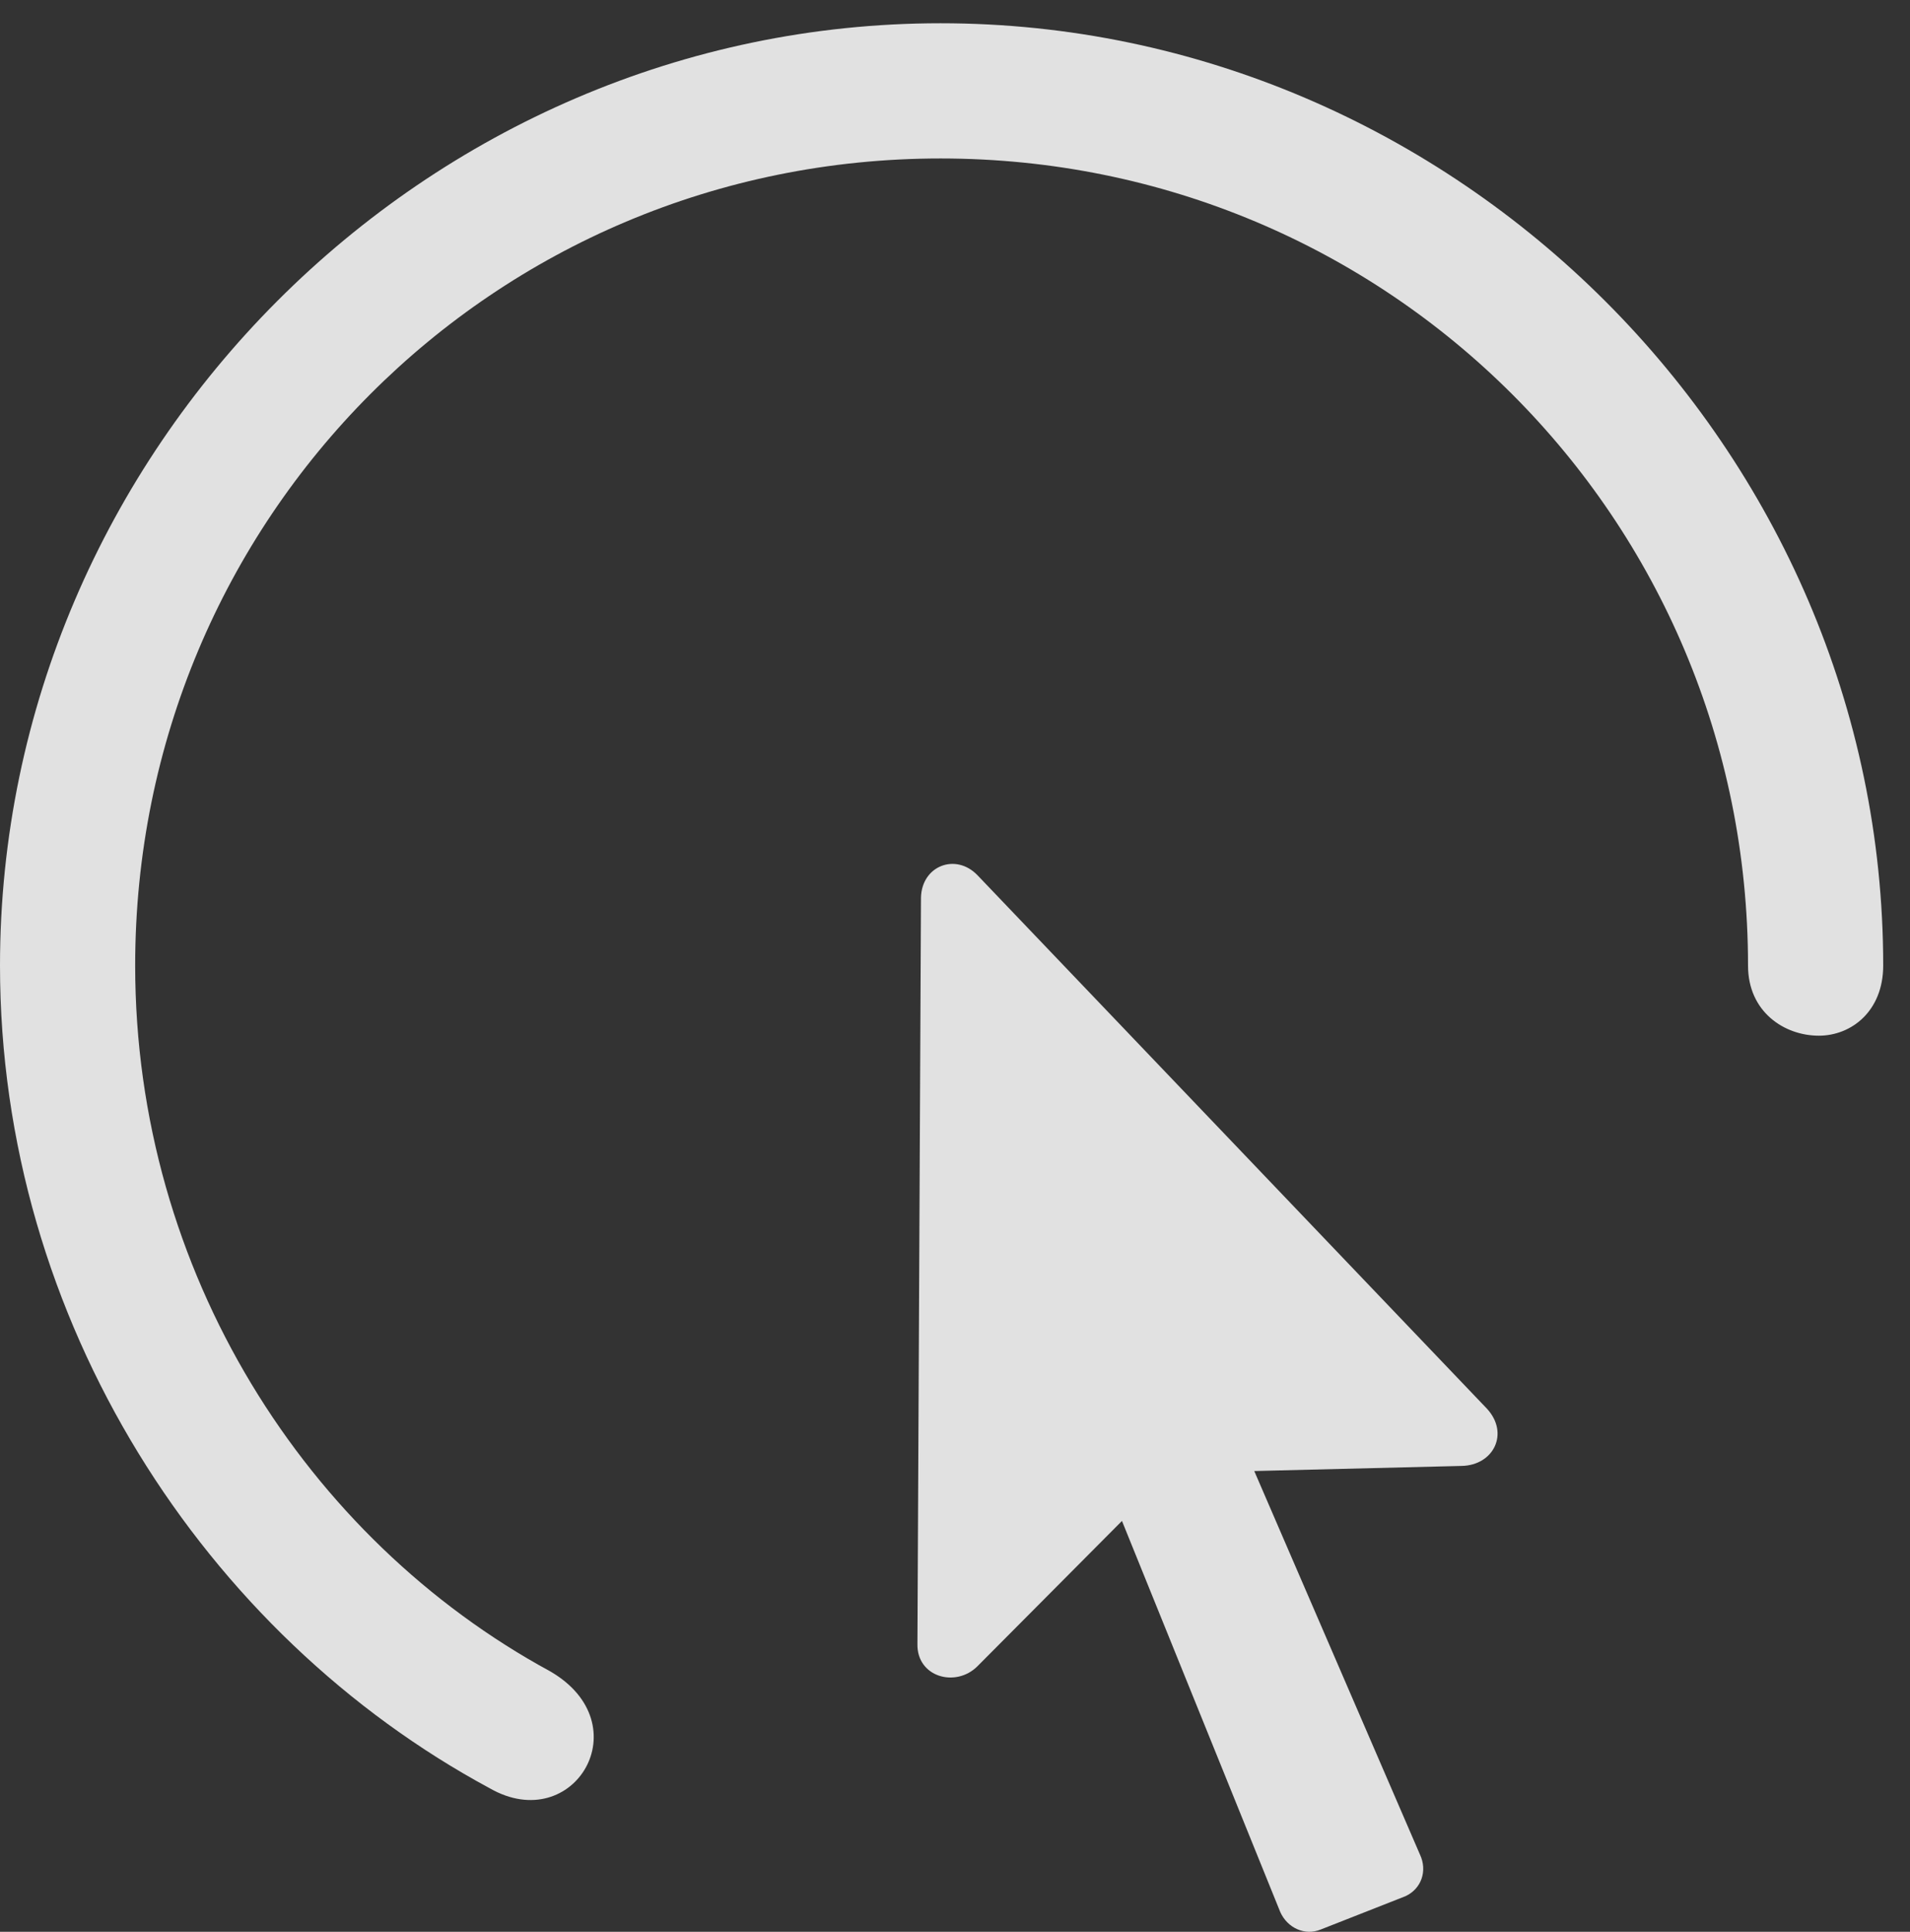 <?xml version="1.0" encoding="UTF-8"?>
<!--Generator: Apple Native CoreSVG 326-->
<!DOCTYPE svg
PUBLIC "-//W3C//DTD SVG 1.1//EN"
       "http://www.w3.org/Graphics/SVG/1.1/DTD/svg11.dtd">
<svg version="1.1" xmlns="http://www.w3.org/2000/svg" xmlns:xlink="http://www.w3.org/1999/xlink" viewBox="0 0 25.801 26.087">
 <rect x="0" y="0" width="25.801" height="26.087" fill="#333333" stroke="none"/>
 <g>
  <rect height="26.087" opacity="0" width="25.801" x="0" y="0"/>
  <path d="M0 13.039C0 17.843 2.773 22.081 6.621 24.152C7.754 24.796 8.662 23.283 7.432 22.57C4.141 20.783 1.826 17.179 1.826 13.039C1.826 6.994 6.67 2.14 12.705 2.14C18.75 2.14 23.613 6.994 23.613 13.039C23.613 13.664 24.102 13.986 24.57 13.986C25.01 13.986 25.439 13.654 25.439 13.039C25.439 6.076 19.668 0.314 12.705 0.314C5.752 0.314 0 6.076 0 13.039Z" fill="white" fill-opacity="0.85"/>
  <path d="M12.393 22.199C12.383 22.648 12.91 22.794 13.203 22.502L15.156 20.539L17.295 25.822C17.393 26.037 17.627 26.144 17.842 26.056L18.984 25.607C19.199 25.509 19.287 25.265 19.18 25.041L16.943 19.865L19.746 19.796C20.176 19.787 20.391 19.357 20.088 19.025L13.203 11.818C12.91 11.515 12.451 11.691 12.441 12.121Z" fill="white" fill-opacity="0.85"/>
 </g>
</svg>
